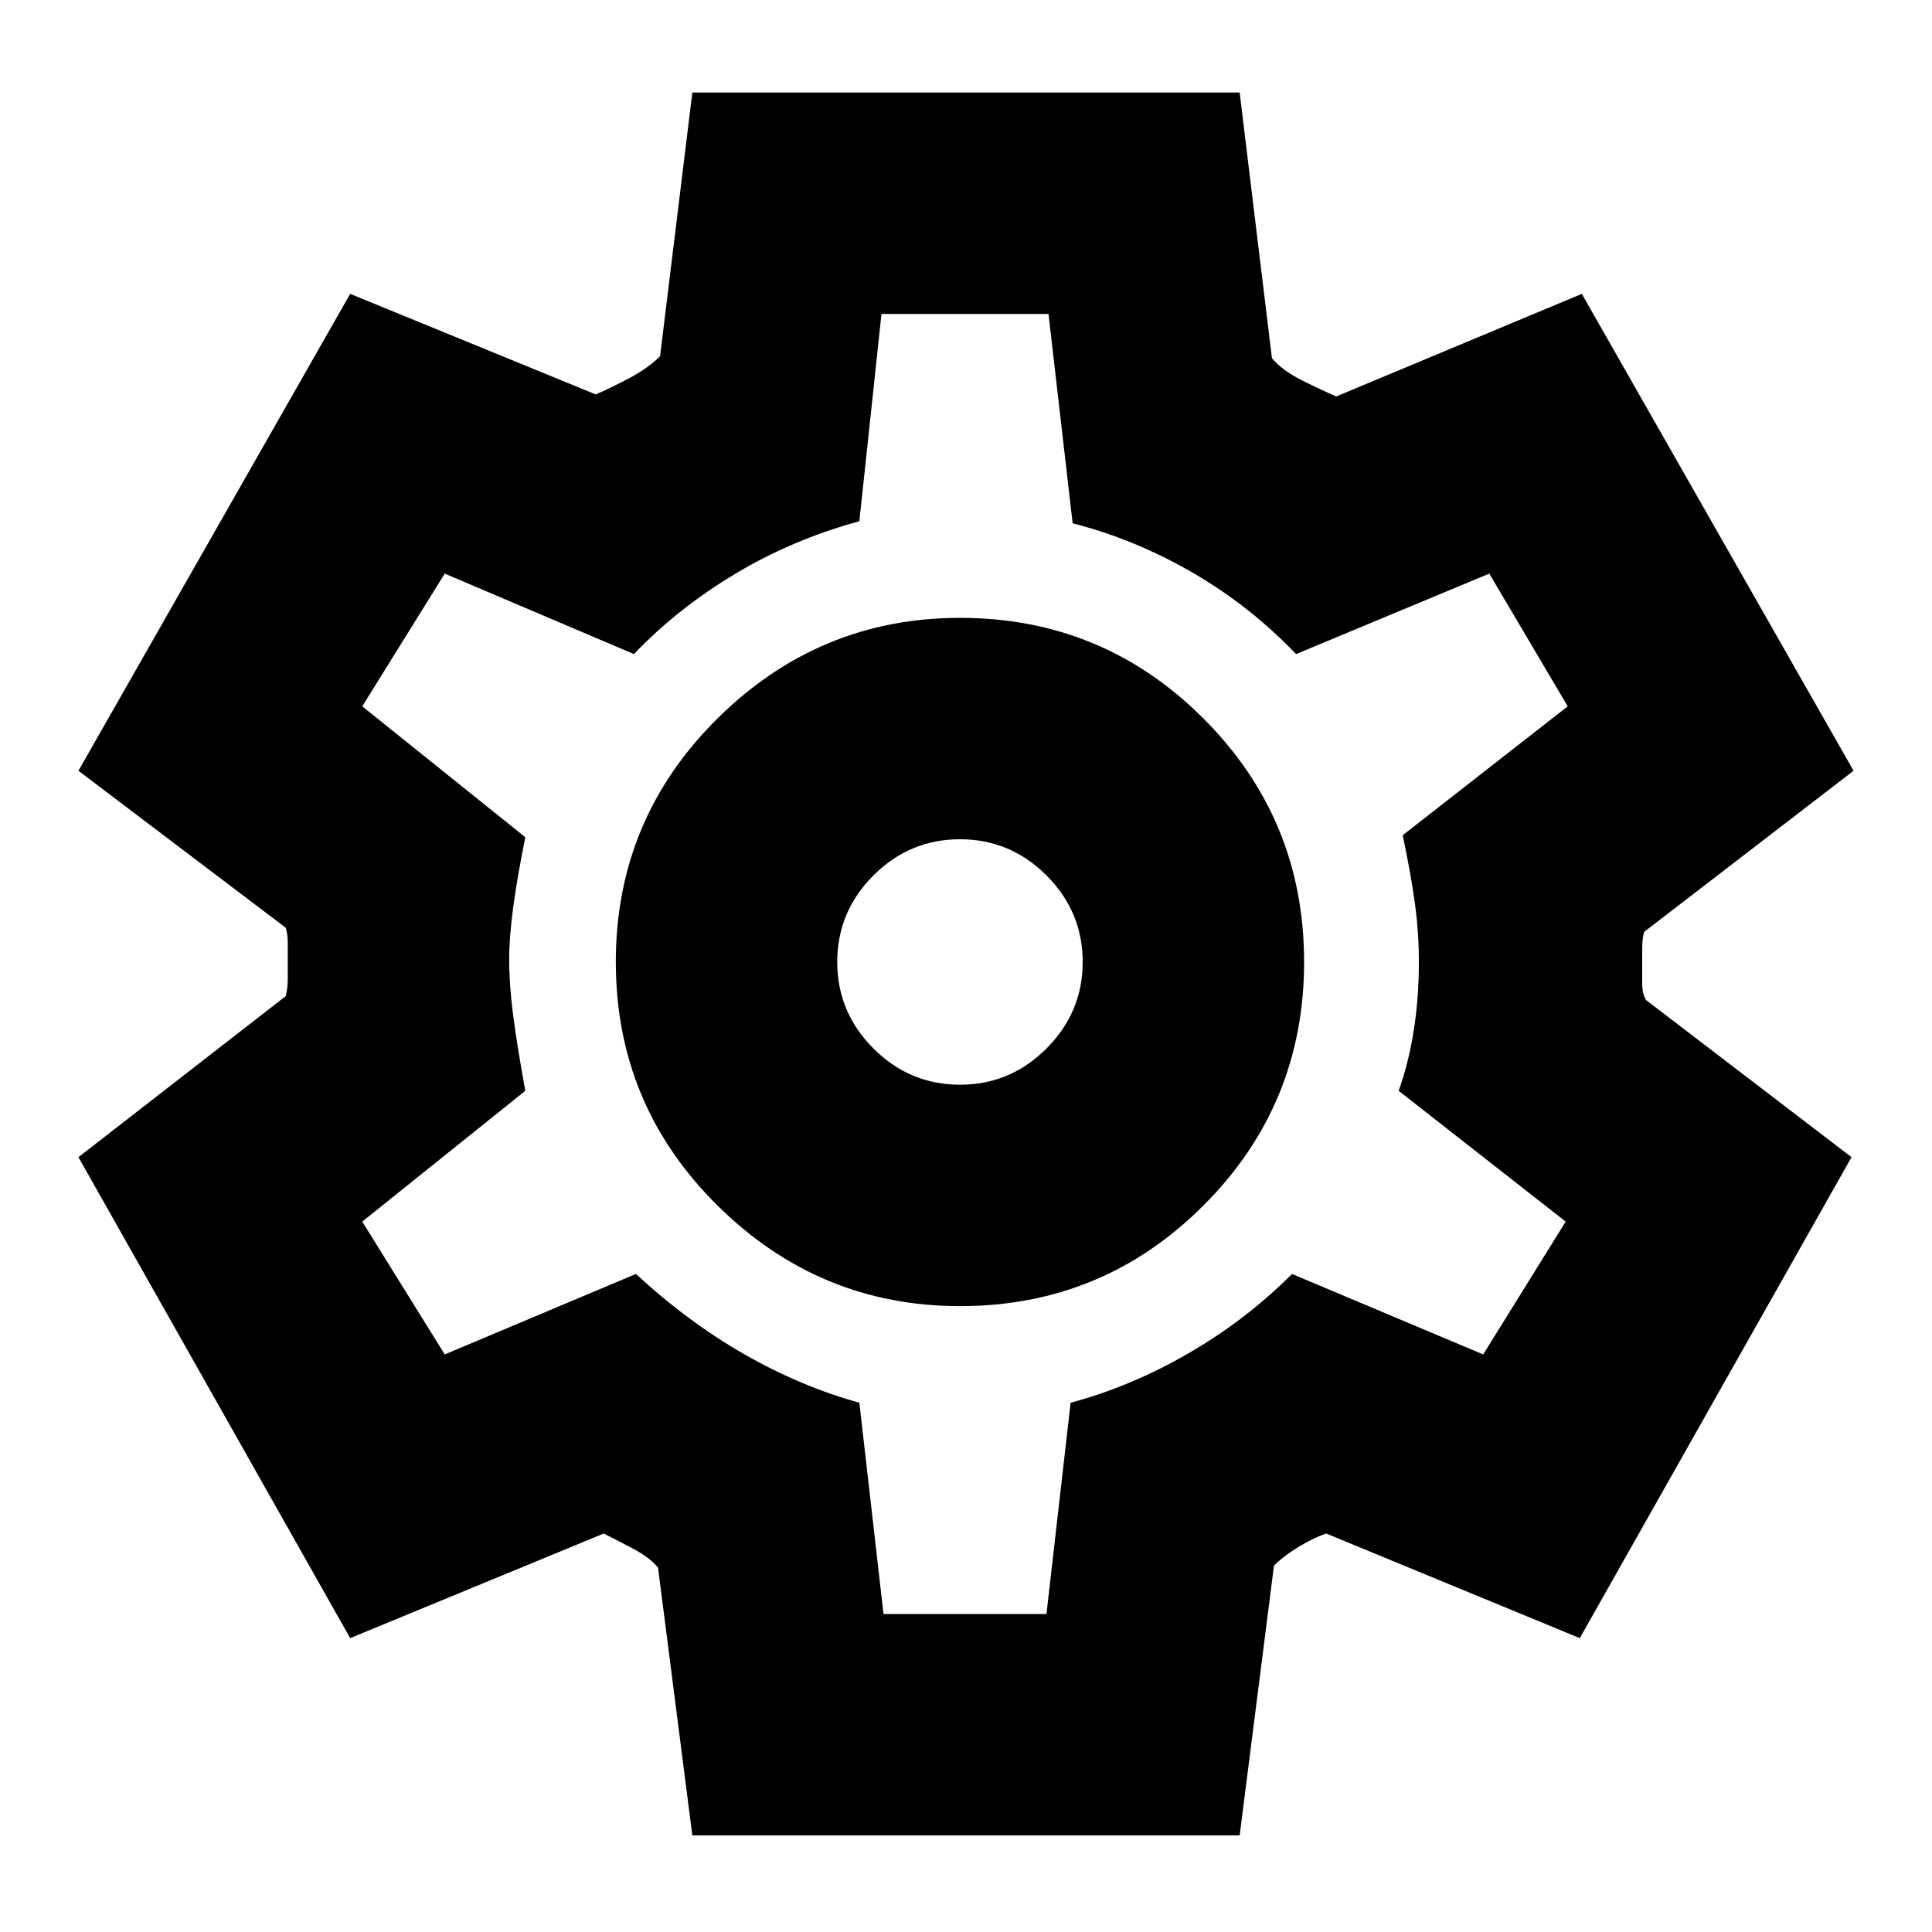 <svg xmlns="http://www.w3.org/2000/svg" height="20" width="20"><path d="m7.167 19-.355-2.771q-.083-.104-.26-.198-.177-.093-.302-.156l-2.625 1.083-2.813-4.979 2.146-1.667q.021-.083.021-.187v-.354q0-.104-.021-.167L.812 7.979l2.813-4.937 2.542 1.041q.145-.062.343-.166.198-.105.323-.229l.334-2.73h5.666l.334 2.75q.104.125.312.23.209.104.354.166l2.542-1.062 2.813 4.937-2.167 1.667Q17 9.708 17 9.823v.354q0 .115.042.177l2.125 1.625-2.813 4.979-2.625-1.083q-.125.042-.281.135-.156.094-.26.198L12.833 19Zm2.771-5.479q1.479 0 2.52-1.042Q13.5 11.438 13.5 9.958q0-1.479-1.042-2.52-1.041-1.042-2.52-1.042-1.459 0-2.511 1.042-1.052 1.041-1.052 2.52 0 1.48 1.052 2.521 1.052 1.042 2.511 1.042Zm0-2.292q-.521 0-.896-.375t-.375-.896q0-.52.375-.896.375-.374.896-.374.52 0 .895.374.375.376.375.896 0 .521-.375.896t-.895.375ZM10 9.979Zm-.854 6.729h1.687l.25-2.187q.625-.167 1.219-.511.594-.343 1.073-.822l1.979.833.854-1.375-1.729-1.354q.104-.292.156-.625.053-.334.053-.709 0-.312-.042-.614t-.125-.698l1.708-1.334-.812-1.374-2 .833q-.479-.5-1.073-.844t-1.24-.51l-.25-2.167H9.125l-.229 2.146q-.688.187-1.281.542-.594.354-1.053.833l-1.958-.833-.854 1.374 1.688 1.355q-.084.416-.126.729-.041.312-.041.542 0 .25.041.572.042.323.126.782L3.75 12.646l.854 1.375 1.979-.833q.542.5 1.125.833.584.333 1.188.5Z"/></svg>